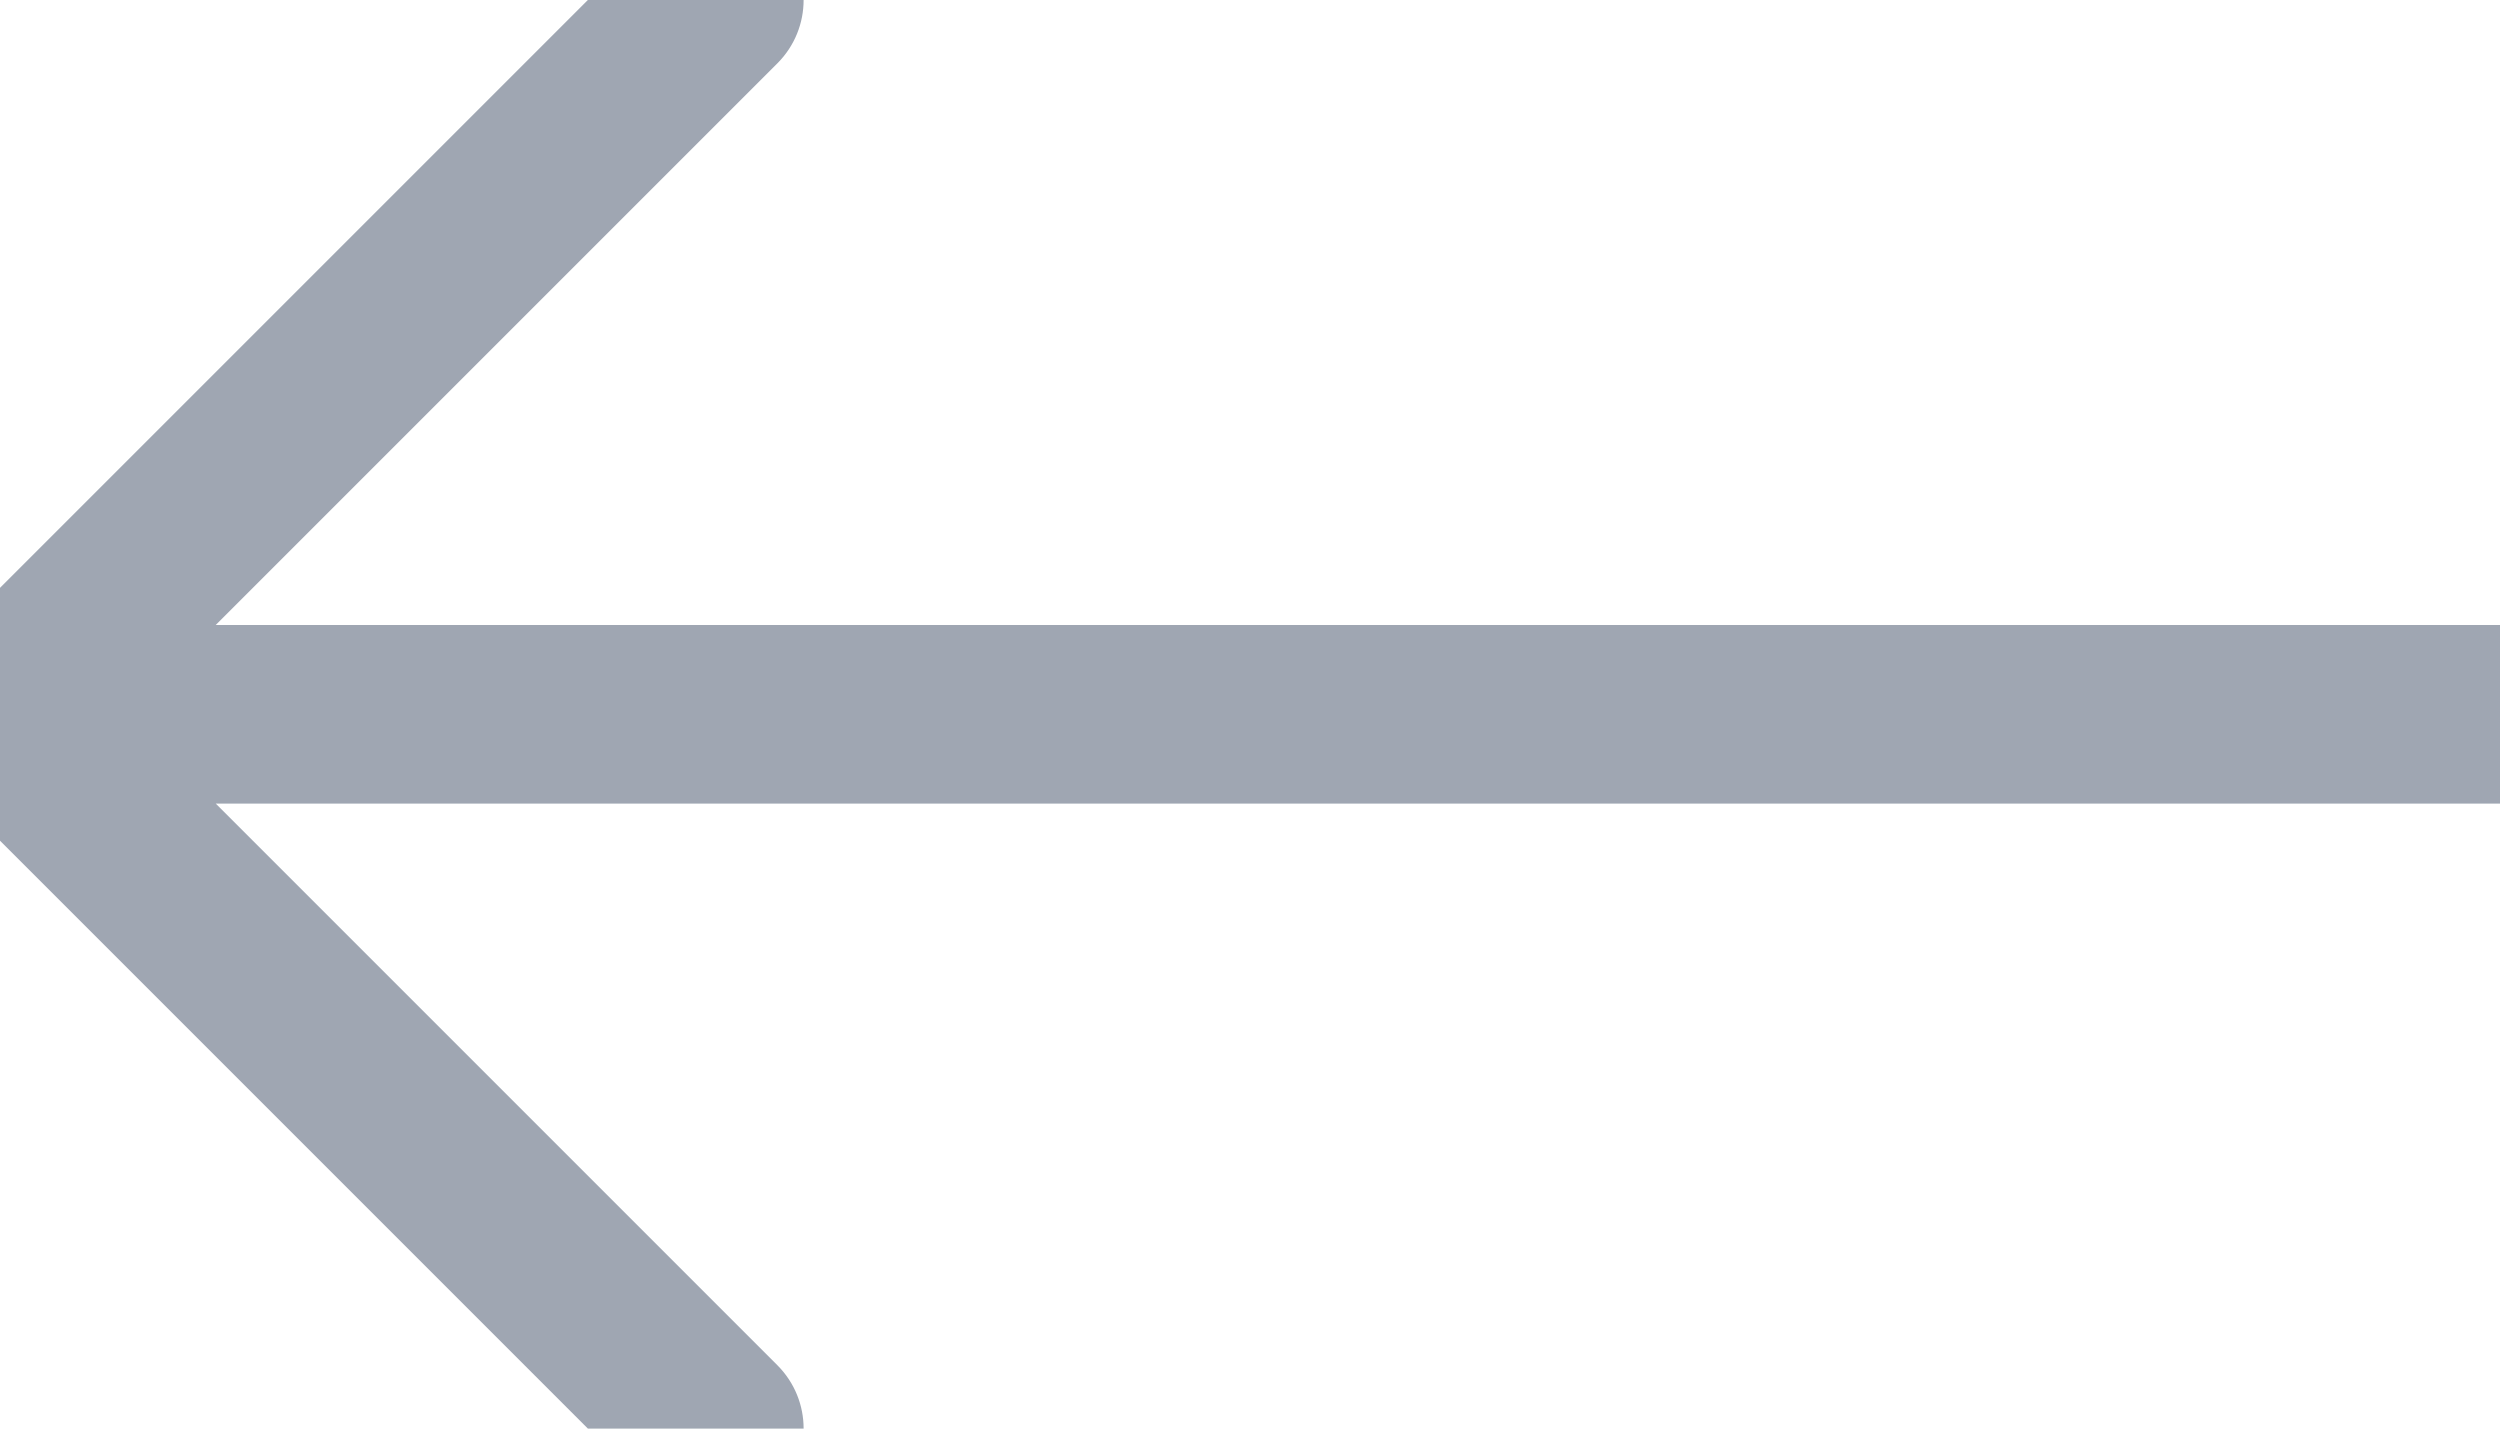 <svg width="14" height="8" viewBox="0 0 14 8" fill="none" xmlns="http://www.w3.org/2000/svg">
<g clip-path="url(#clip0_4901_3698)">
<path d="M3.646 8.354C3.842 8.549 4.158 8.549 4.354 8.354C4.549 8.158 4.549 7.842 4.354 7.646L3.646 8.354ZM0.354 3.646C0.158 3.451 -0.158 3.451 -0.354 3.646C-0.549 3.842 -0.549 4.158 -0.354 4.354L0.354 3.646ZM-0.354 3.646C-0.549 3.842 -0.549 4.158 -0.354 4.354C-0.158 4.549 0.158 4.549 0.354 4.354L-0.354 3.646ZM4.354 0.354C4.549 0.158 4.549 -0.158 4.354 -0.354C4.158 -0.549 3.842 -0.549 3.646 -0.354L4.354 0.354ZM0 3.5C-0.276 3.5 -0.5 3.724 -0.5 4C-0.5 4.276 -0.276 4.5 0 4.5V3.5ZM14 4.5C14.276 4.5 14.5 4.276 14.5 4C14.5 3.724 14.276 3.5 14 3.5V4.5ZM4.354 7.646L0.354 3.646L-0.354 4.354L3.646 8.354L4.354 7.646ZM0.354 4.354L4.354 0.354L3.646 -0.354L-0.354 3.646L0.354 4.354ZM0 4.5H14V3.5H0V4.5Z" fill="#9FA6B2"/>
</g>
<defs>
<clipPath id="clip0_4901_3698">
<rect width="14" height="8" fill="white"/>
</clipPath>
</defs>
</svg>
